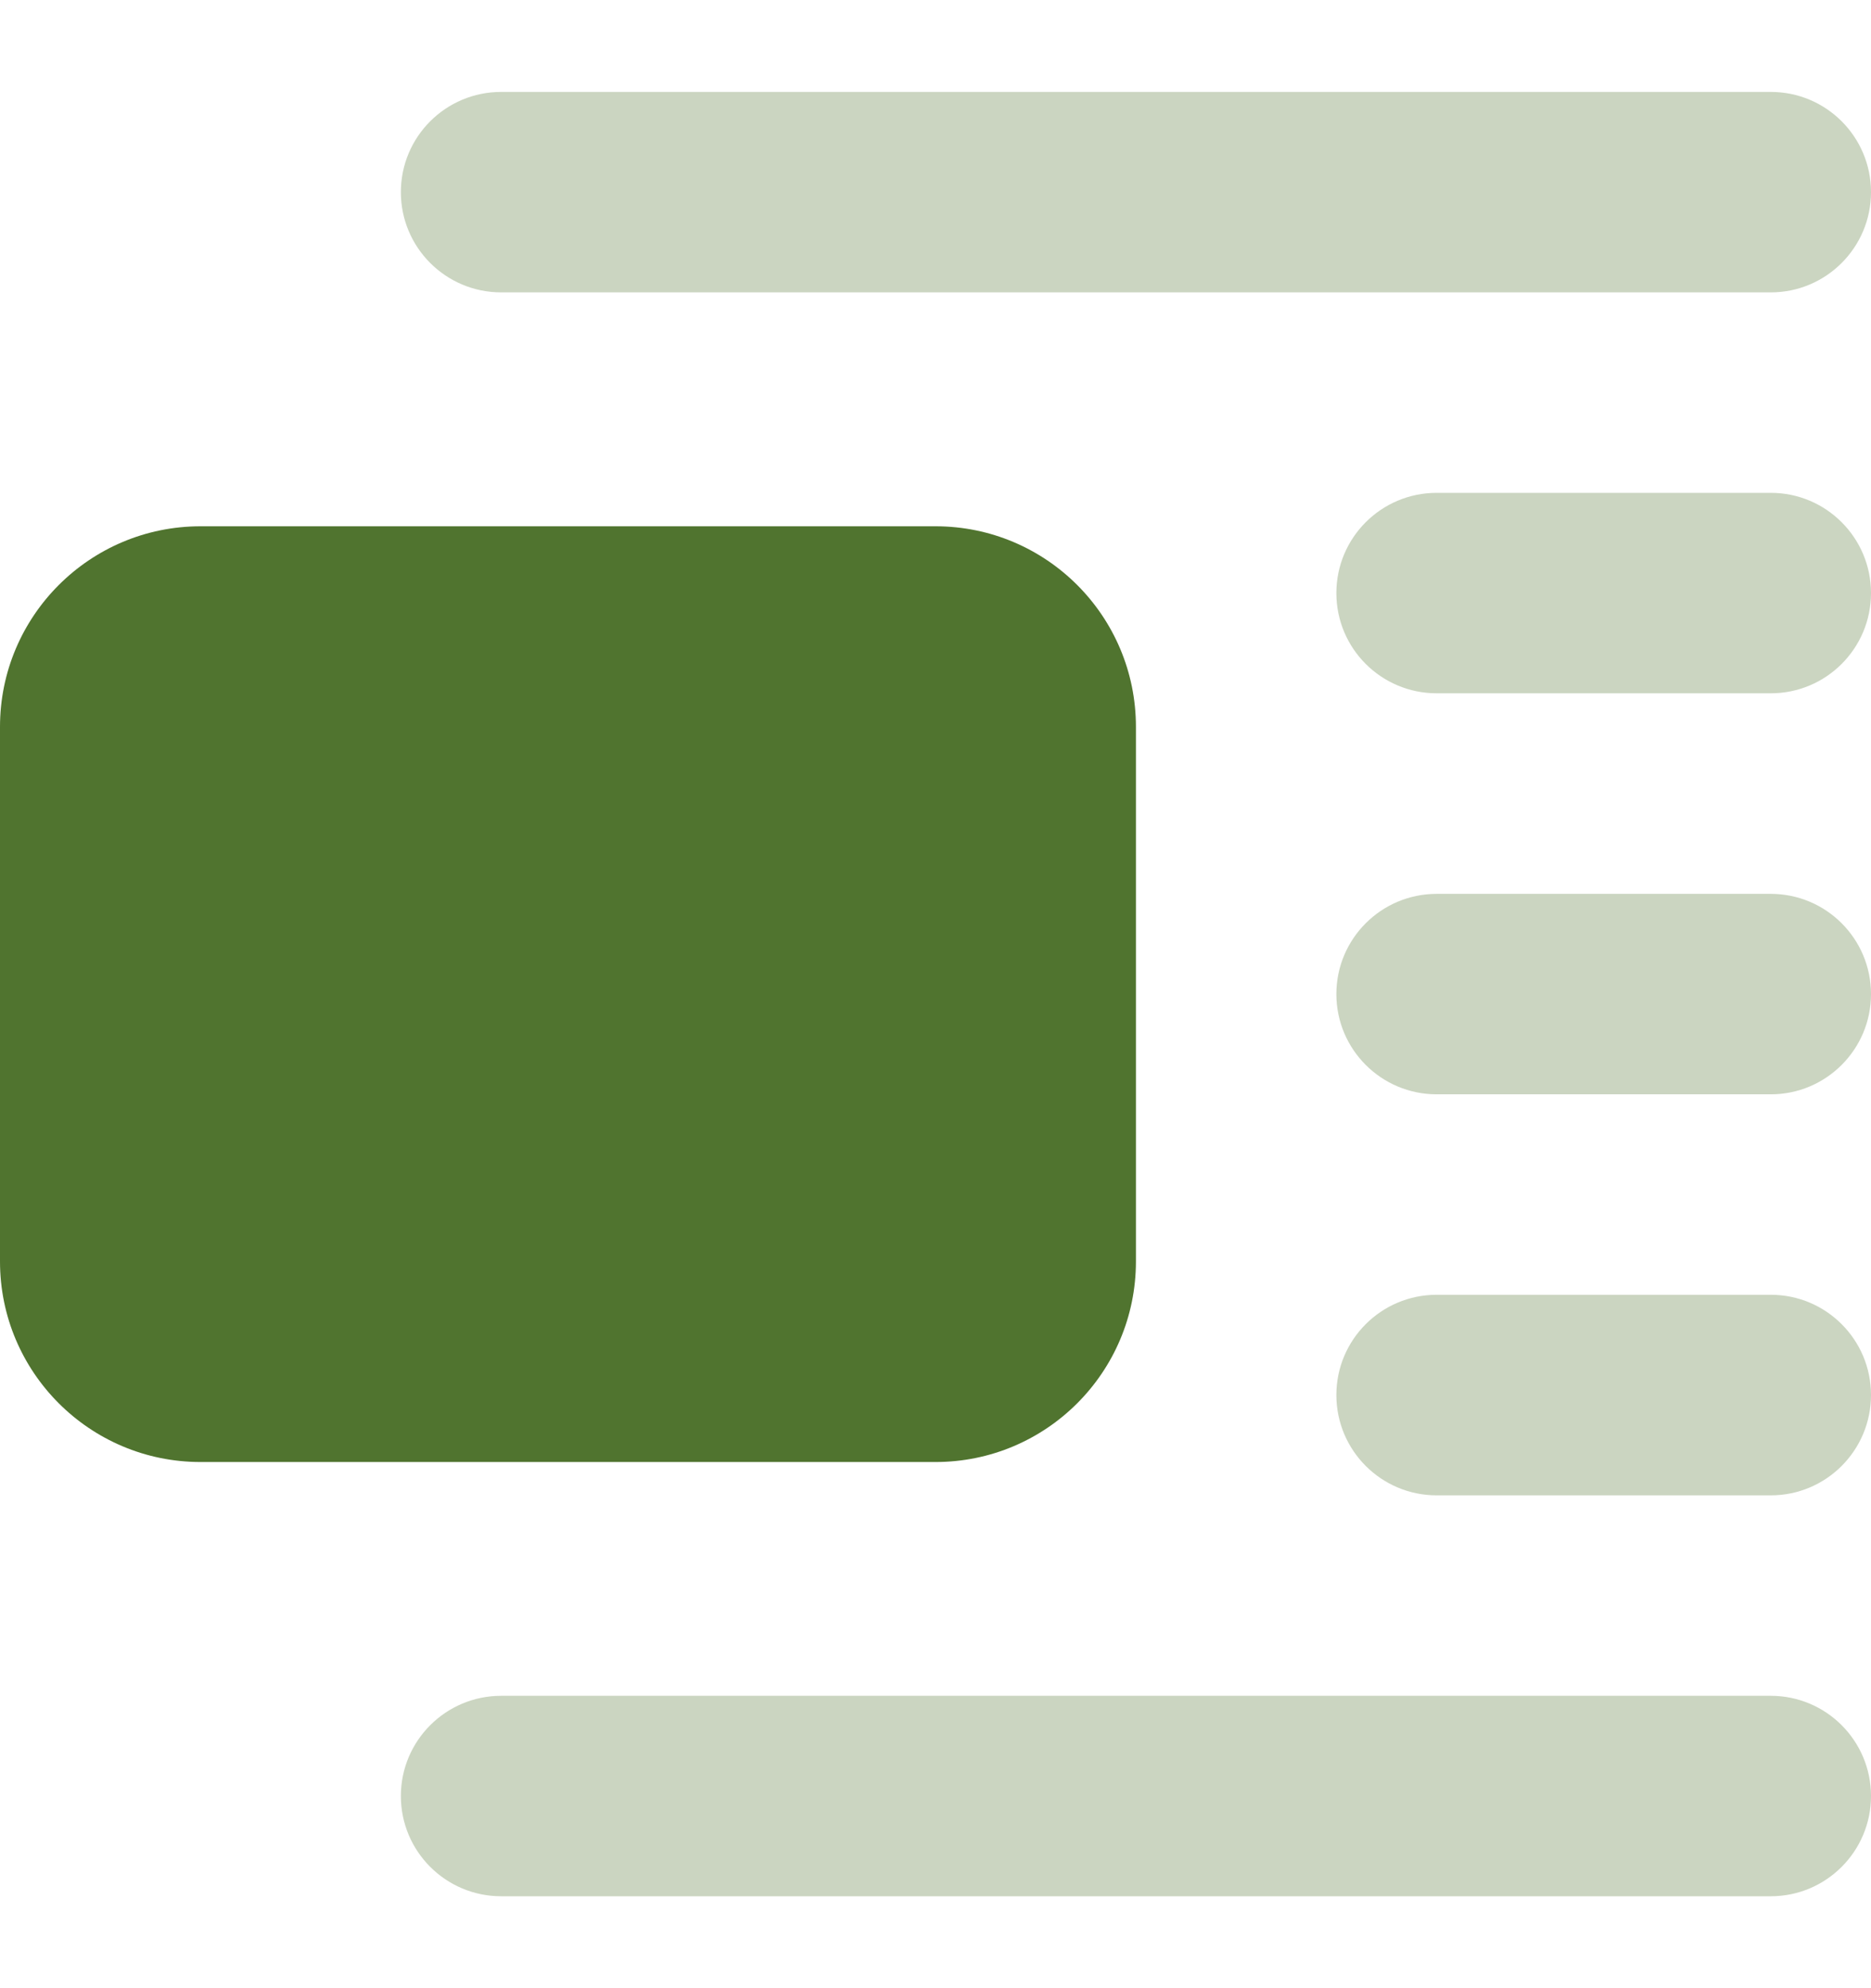<svg width="16" height="17" viewBox="0 0 16 17" fill="none" xmlns="http://www.w3.org/2000/svg">
<g clip-path="url(#clip0_531_9082)">
<path d="M0 6.215C0 5.268 0.768 4.5 1.715 4.5H8C8.947 4.5 9.714 5.268 9.714 6.215V10.786C9.714 11.733 8.947 12.501 8 12.501H1.715C0.768 12.501 0 11.733 0 10.786V6.215Z" fill="#50742F"/>
<path fill-rule="evenodd" clip-rule="evenodd" d="M3.428 1.643C3.428 1.169 3.812 0.786 4.286 0.786H15.143C15.616 0.786 16 1.169 16 1.643C16 2.116 15.616 2.5 15.143 2.5H4.286C3.812 2.5 3.428 2.116 3.428 1.643ZM12.286 4.214C11.812 4.214 11.428 4.598 11.428 5.071C11.428 5.545 11.812 5.928 12.286 5.928H15.143C15.616 5.928 16 5.545 16 5.071C16 4.598 15.616 4.214 15.143 4.214H12.286ZM11.428 8.5C11.428 8.027 11.812 7.643 12.286 7.643H15.143C15.616 7.643 16 8.027 16 8.5C16 8.973 15.616 9.357 15.143 9.357H12.286C11.812 9.357 11.428 8.973 11.428 8.5ZM11.428 11.928C11.428 11.455 11.812 11.071 12.286 11.071H15.143C15.616 11.071 16 11.455 16 11.928C16 12.402 15.616 12.786 15.143 12.786H12.286C11.812 12.786 11.428 12.402 11.428 11.928ZM4.286 14.5C3.812 14.5 3.428 14.884 3.428 15.357C3.428 15.83 3.812 16.214 4.286 16.214H15.143C15.616 16.214 16 15.83 16 15.357C16 14.884 15.616 14.5 15.143 14.5H4.286Z" fill="#CBD5C1"/>
</g>
<defs>
<clipPath id="clip0_531_9082">
<rect width="16" height="16" fill="white" transform="translate(0 0.5)"/>
</clipPath>
</defs>
</svg>
